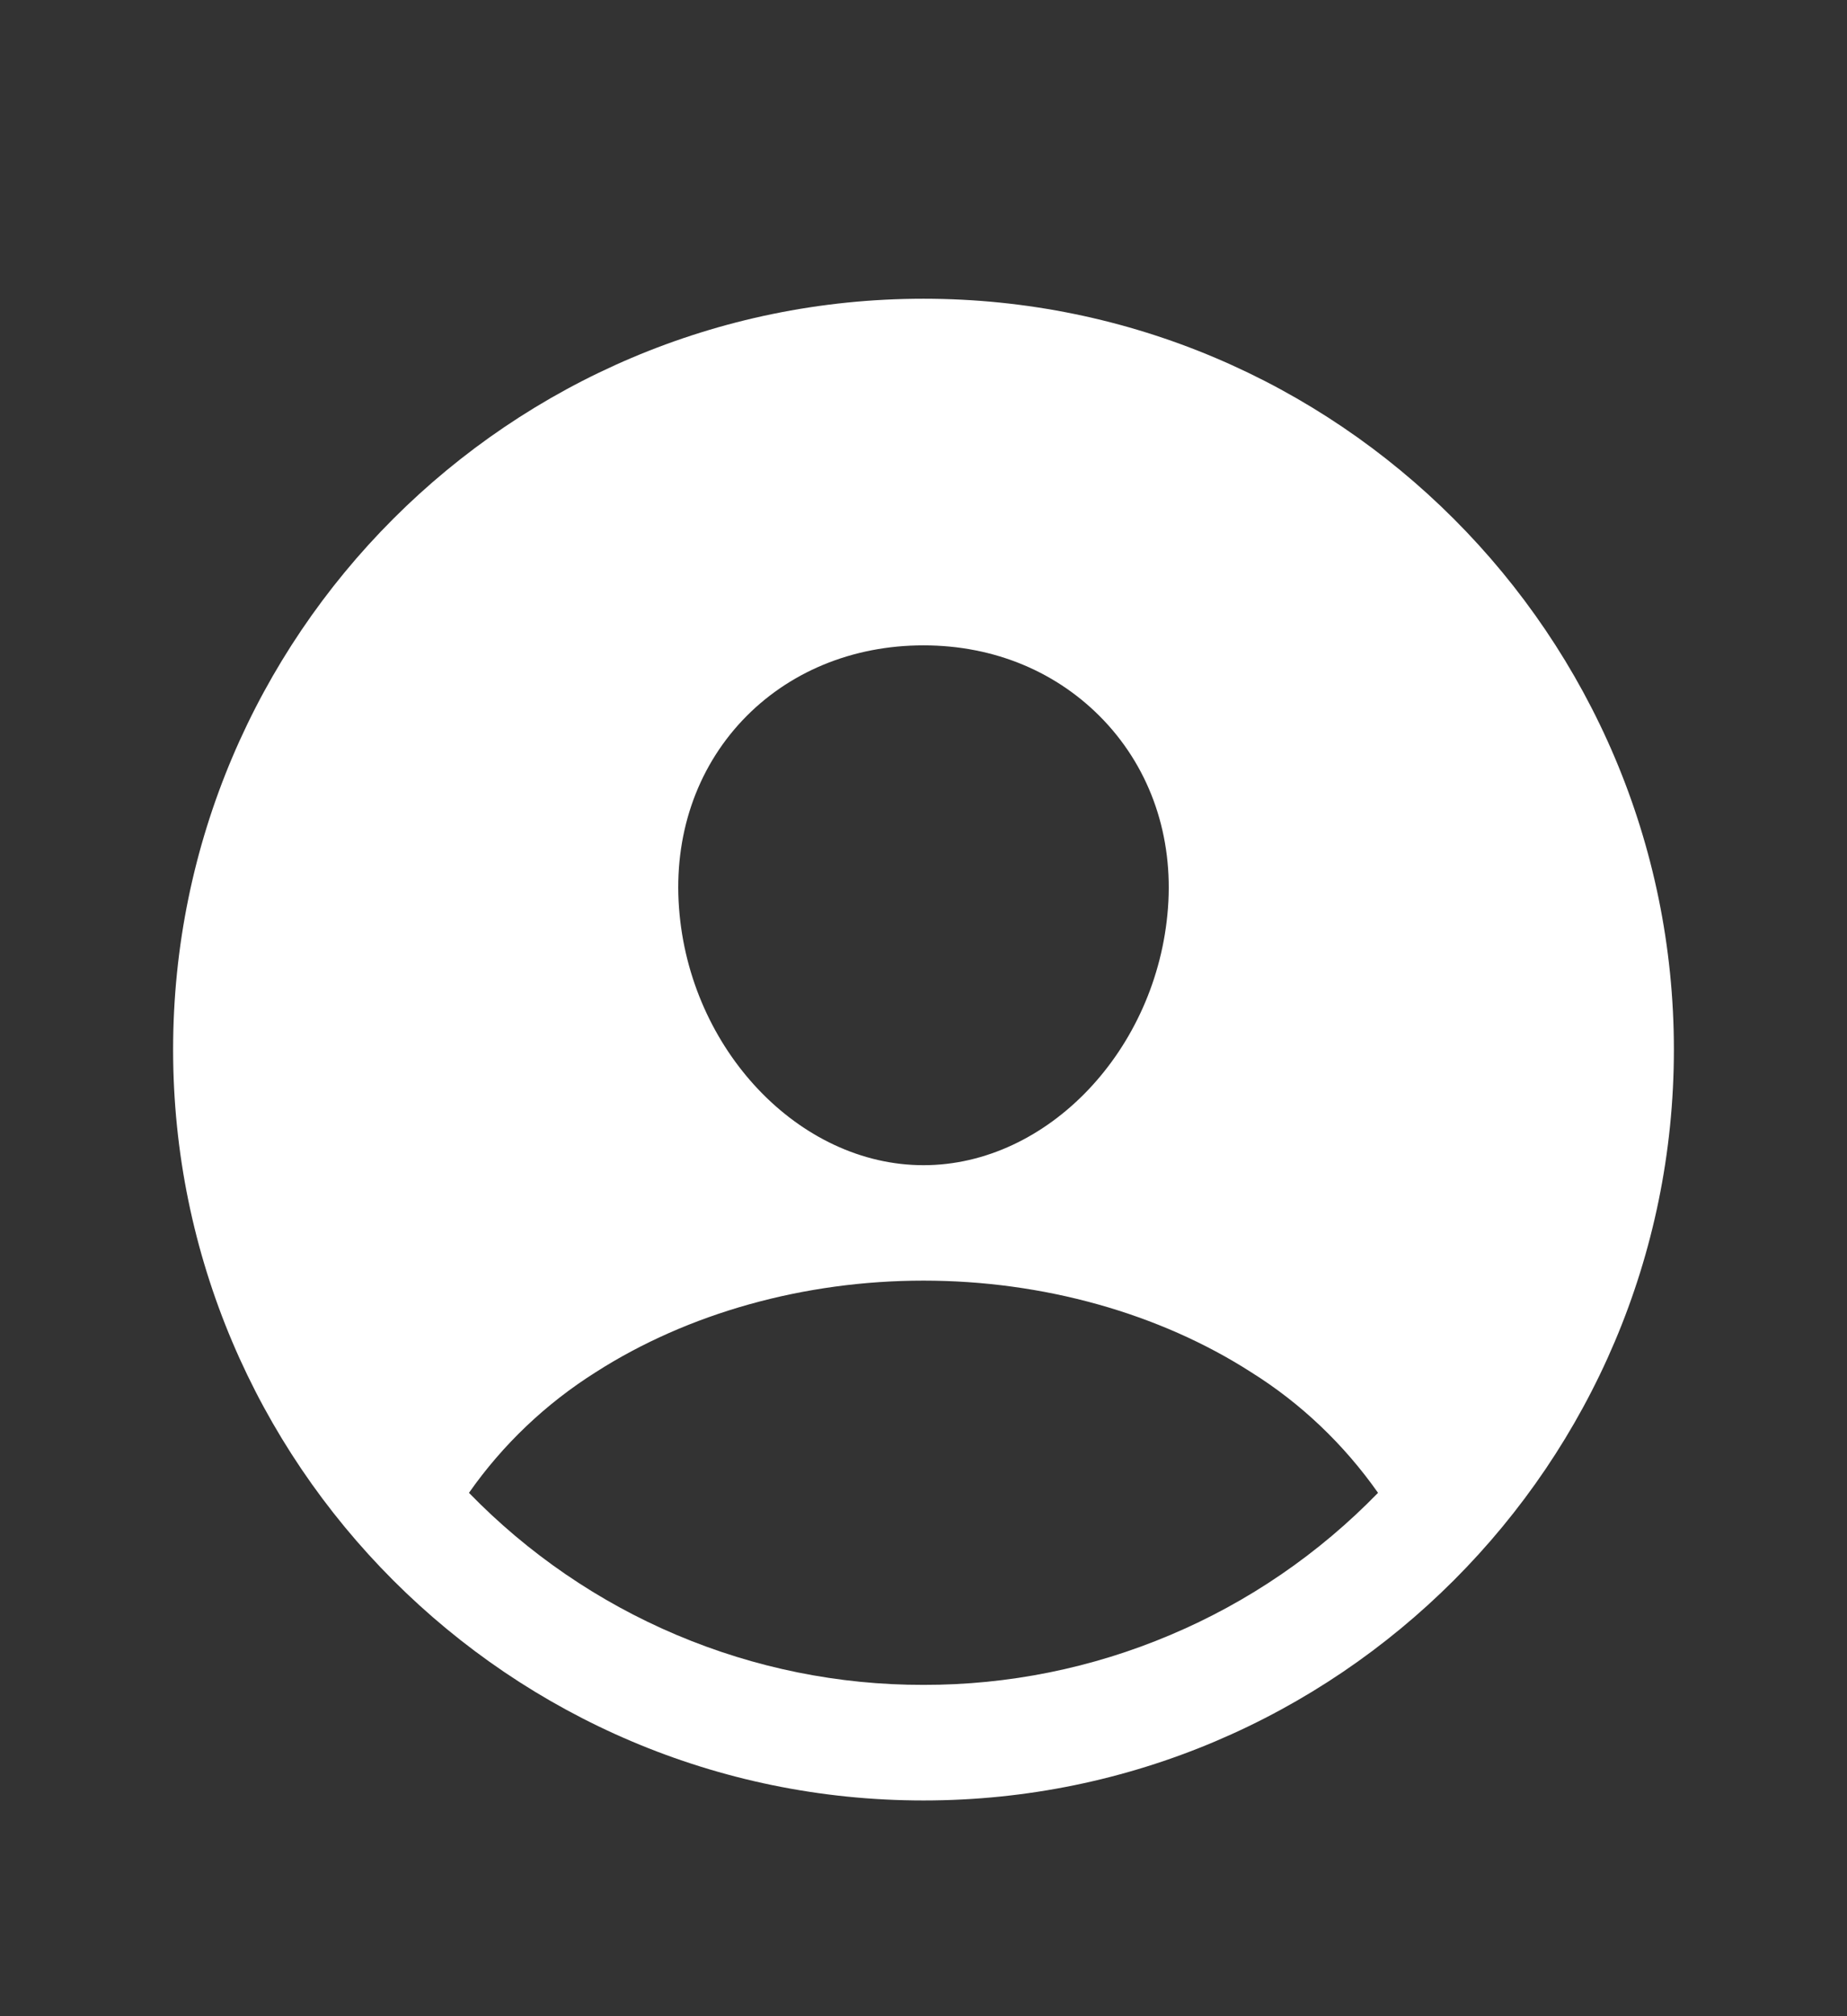 <svg width="11" height="12" viewBox="0 0 11 12" fill="none" xmlns="http://www.w3.org/2000/svg">
<rect x="0" y="0" width="11" height="12" fill="#333333" stroke="none"/>
<path d="M5.5 1.778C3.036 1.778 1.031 3.783 1.031 6.247C1.031 8.711 3.036 10.716 5.5 10.716C7.964 10.716 9.969 8.711 9.969 6.247C9.969 3.783 7.964 1.778 5.5 1.778ZM4.421 4.288C4.693 4 5.076 3.841 5.5 3.841C5.924 3.841 6.303 4.001 6.577 4.291C6.854 4.585 6.988 4.98 6.956 5.404C6.893 6.247 6.24 6.935 5.5 6.935C4.76 6.935 4.106 6.247 4.044 5.404C4.012 4.976 4.146 4.58 4.421 4.288ZM5.5 10.028C4.995 10.029 4.496 9.928 4.03 9.731C3.566 9.535 3.145 9.247 2.793 8.885C2.994 8.598 3.251 8.354 3.548 8.167C4.096 7.816 4.789 7.622 5.5 7.622C6.211 7.622 6.904 7.816 7.451 8.167C7.749 8.353 8.005 8.598 8.207 8.885C7.855 9.247 7.435 9.535 6.97 9.731C6.505 9.928 6.005 10.029 5.5 10.028V10.028Z" fill="white"/>
</svg>
